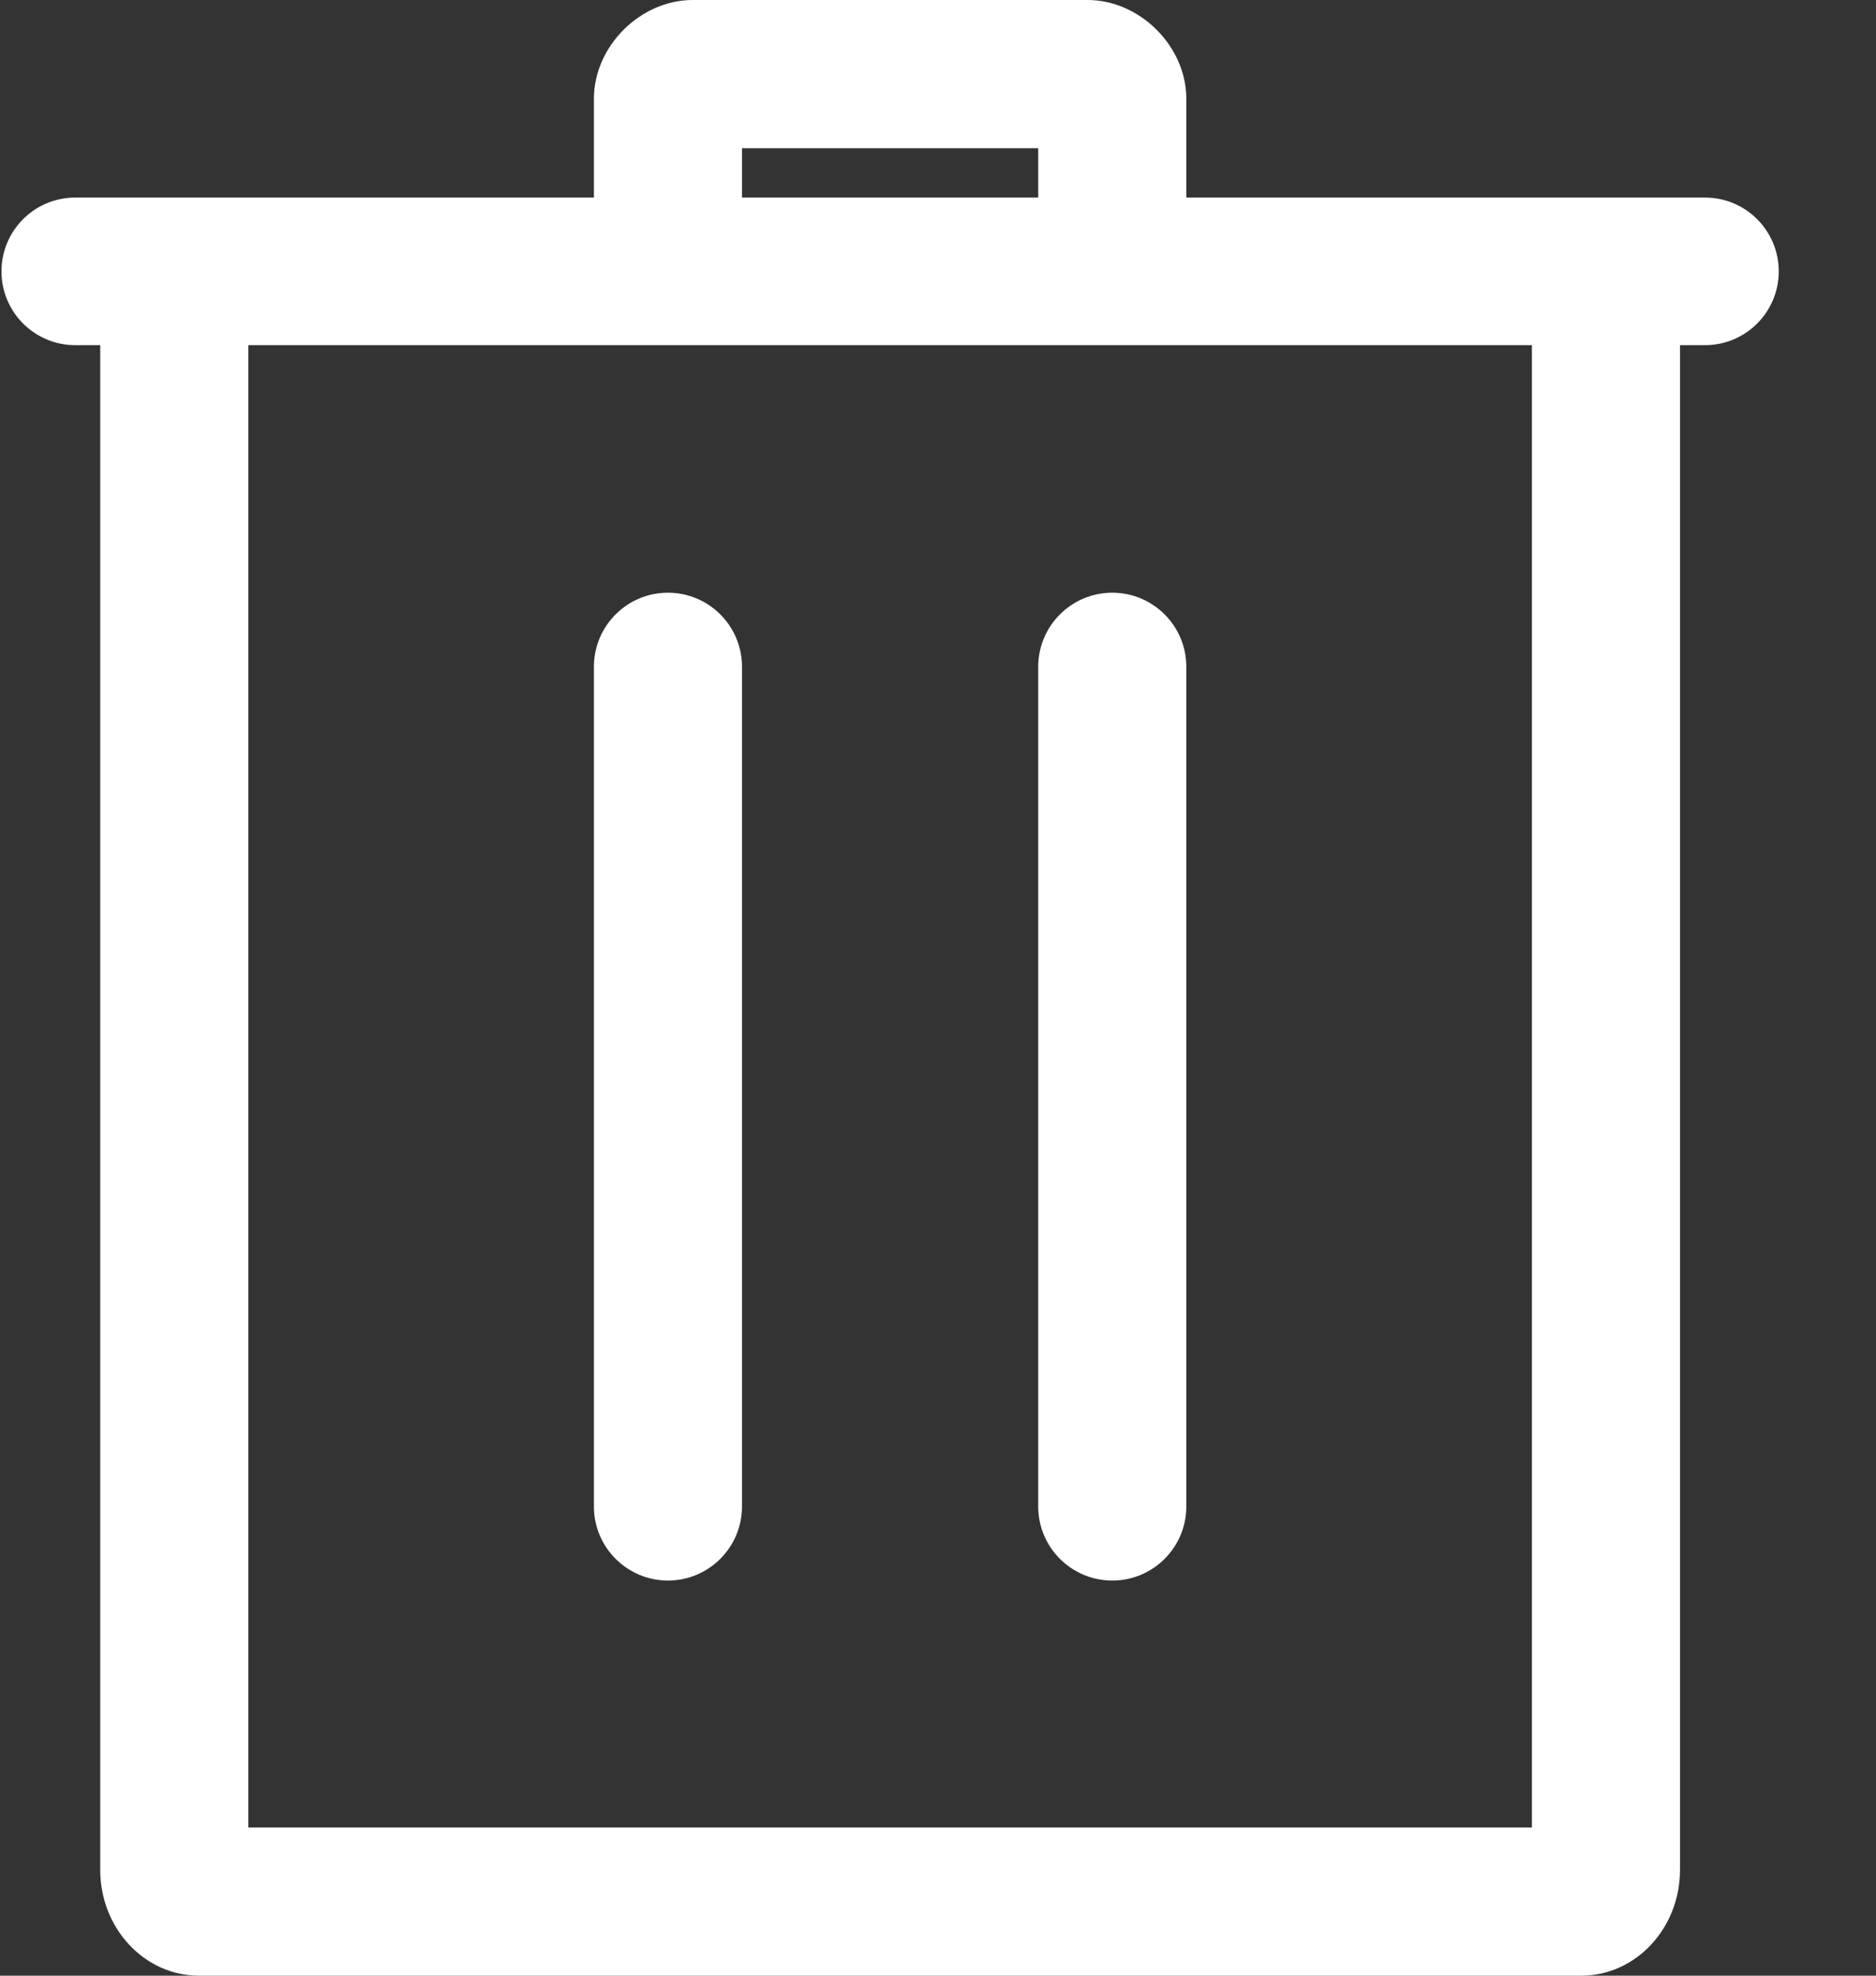 <svg width="19" height="20" viewBox="0 0 19 20" fill="none" xmlns="http://www.w3.org/2000/svg">
<rect x="0" y="0" width="19" height="20" fill="#333333" stroke="none"/>
<path d="M1.015 3.494H0.762C0.349 3.494 0.015 3.159 0.015 2.747C0.015 2.335 0.349 2 0.762 2H6.015V1C6.015 0.465 6.489 0 7.015 0H11.015C11.541 0 12.015 0.465 12.015 1V2H17.269C17.681 2 18.015 2.335 18.015 2.747C18.015 3.159 17.681 3.494 17.269 3.494H17.015V18.929C17.015 19.52 16.567 20 16.015 20C13.142 20 4.888 20 2.015 20C1.463 20 1.015 19.52 1.015 18.929V3.494ZM15.515 3.494H2.515V18.5H15.515V3.494ZM11.265 6C10.851 6 10.515 6.336 10.515 6.75V15.25C10.515 15.664 10.851 16 11.265 16C11.679 16 12.015 15.664 12.015 15.25V6.75C12.015 6.336 11.679 6 11.265 6ZM6.765 6C6.351 6 6.015 6.336 6.015 6.75V15.25C6.015 15.664 6.351 16 6.765 16C7.179 16 7.515 15.664 7.515 15.25V6.75C7.515 6.336 7.179 6 6.765 6ZM10.515 2V1.5H7.515V2H10.515Z" fill="white"/>
</svg>
